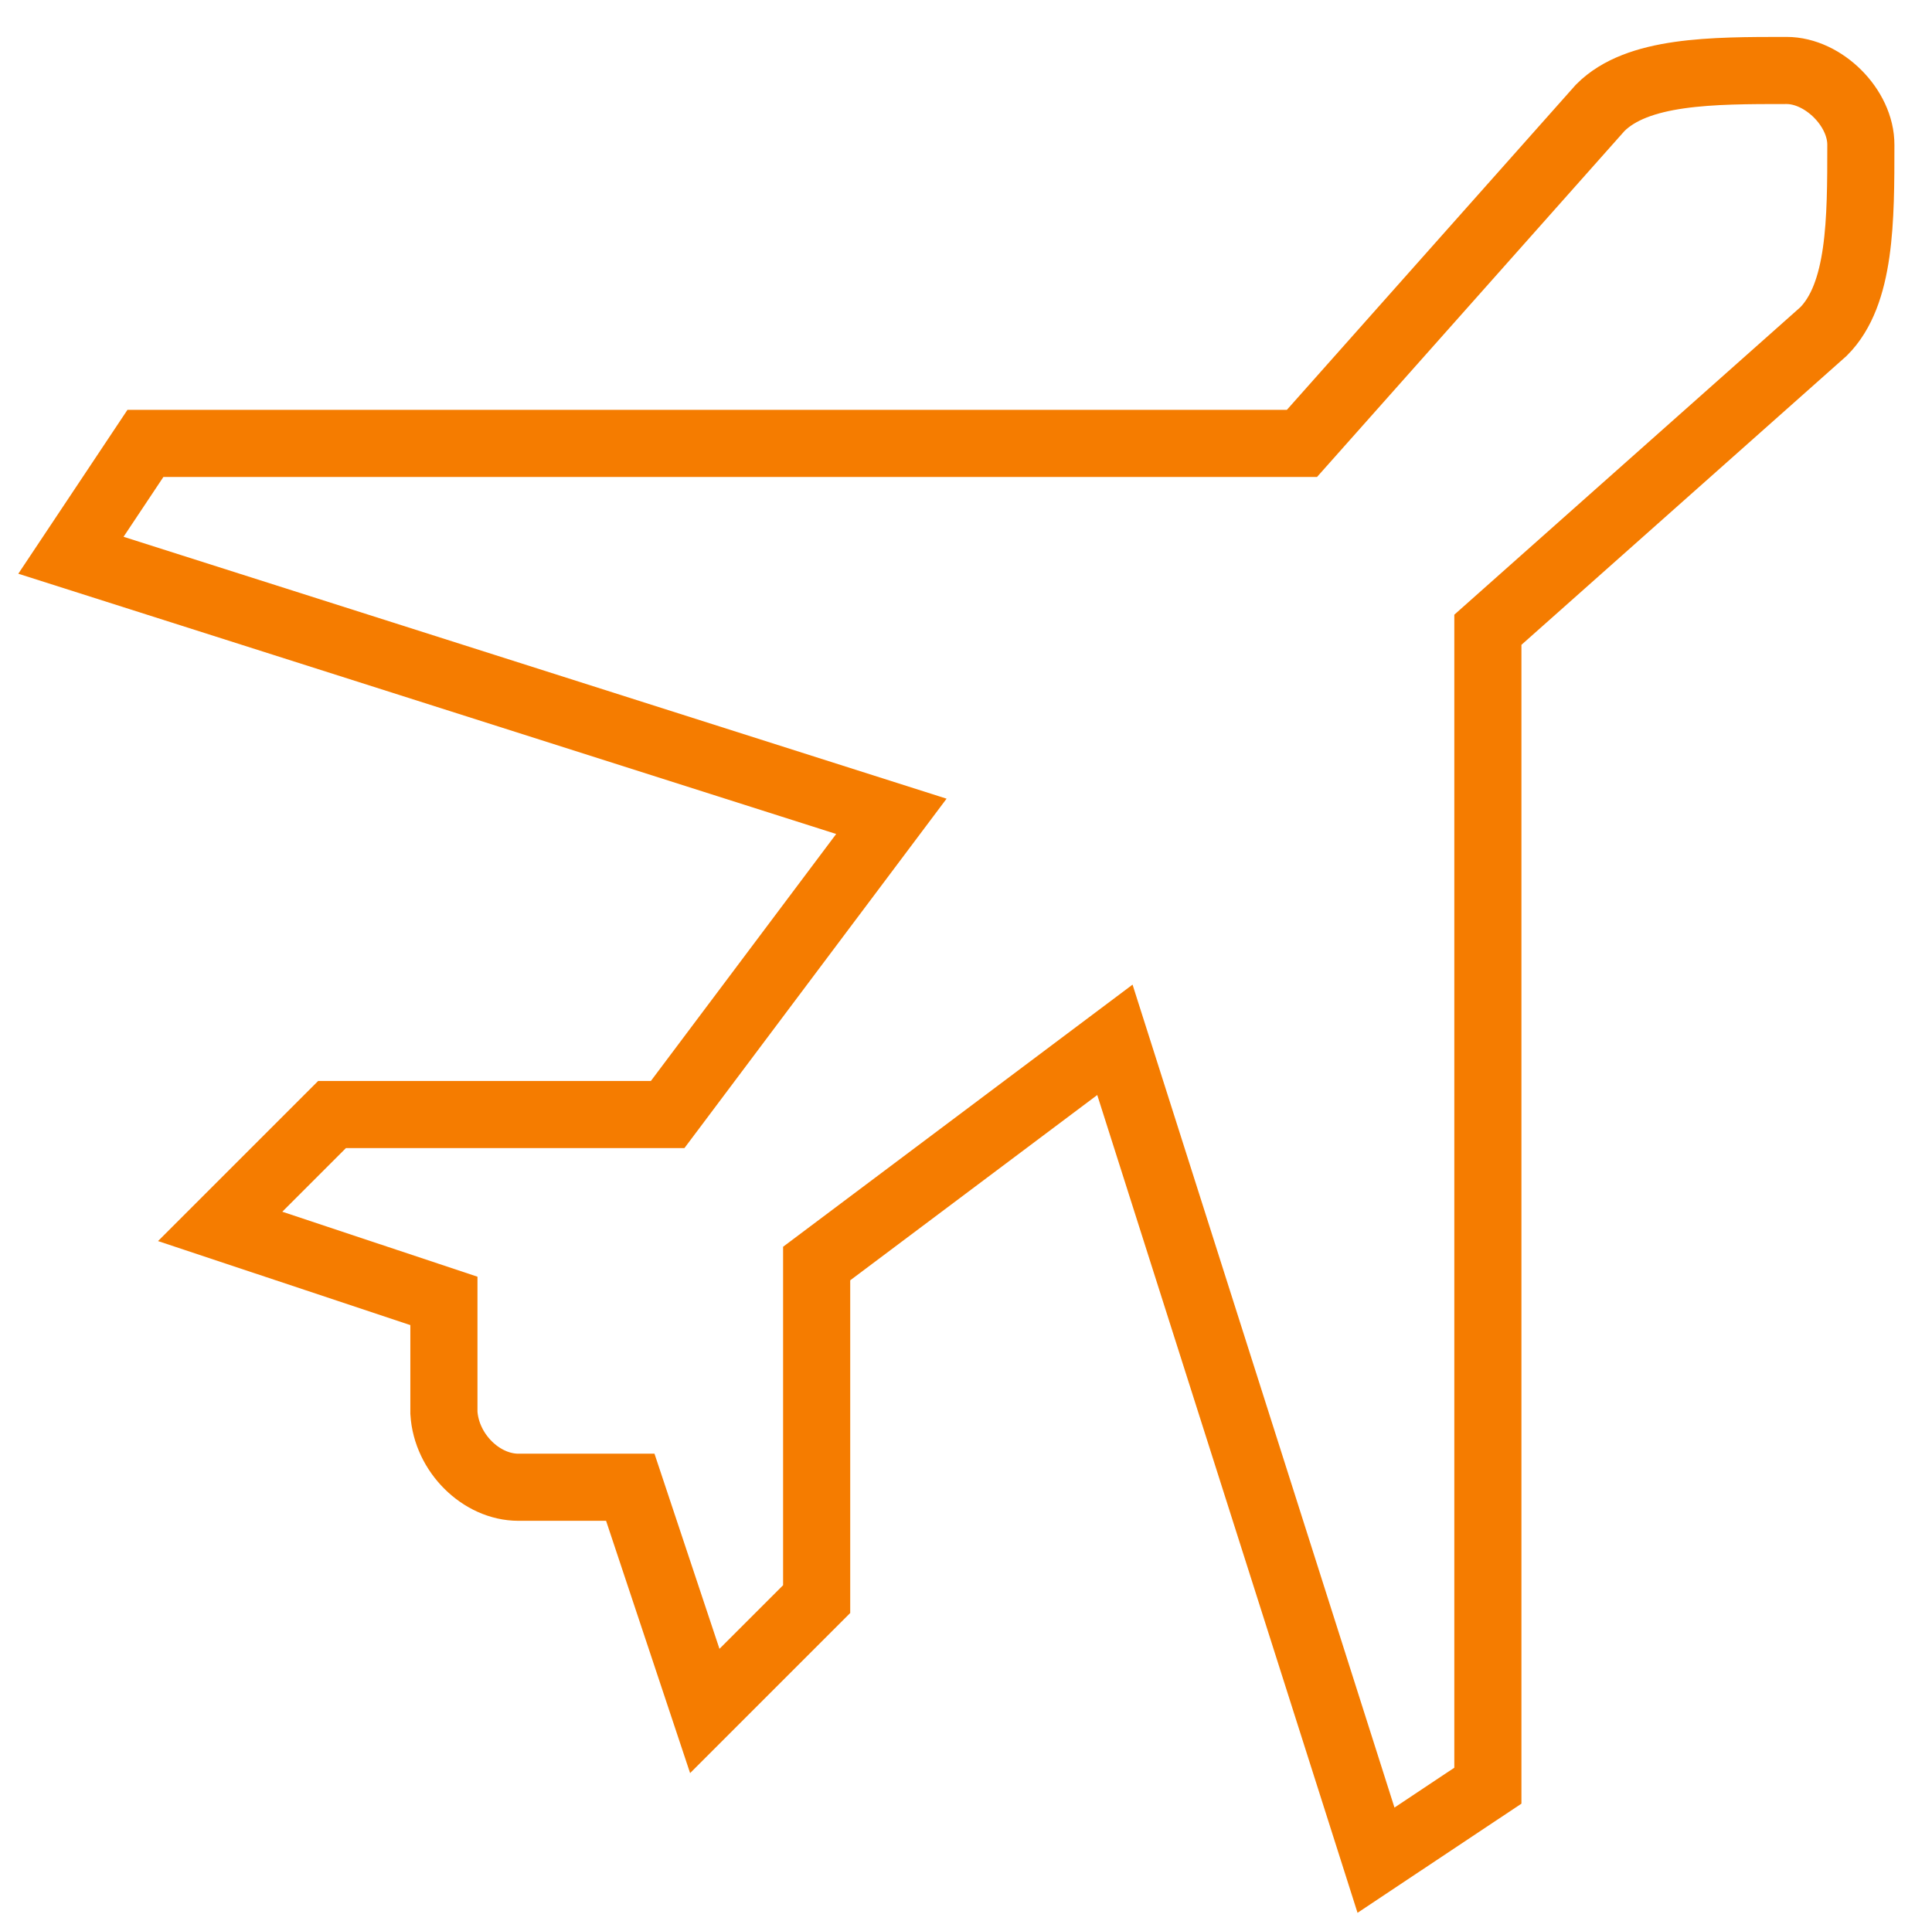 <?xml version="1.0" encoding="utf-8"?>
<!-- Generator: Adobe Illustrator 27.5.0, SVG Export Plug-In . SVG Version: 6.00 Build 0)  -->
<svg version="1.1" id="Layer_1" xmlns="http://www.w3.org/2000/svg" xmlns:xlink="http://www.w3.org/1999/xlink" x="0px" y="0px"
	 viewBox="0 0 863.5 863" style="enable-background:new 0 0 863.5 863;" xml:space="preserve">
<style type="text/css">
	.st0{fill:none;stroke:#F57C00;stroke-width:30;stroke-miterlimit:10;}
</style>
<path class="st0" d="M798.5,31.5c-33.3,0-66.7,0-83.3,16.7l-133.3,150H65l-33.3,50l366.7,116.7l-100,133.3h-150l-50,50l100,33.3v50
	c1.1,18,16.7,33.3,33.3,33.3h50l33.3,100l50-50v-150l133.3-100L615,831.5l50-33.3V281.5l150-133.3c16.7-16.7,16.7-50,16.7-83.4
	C831.8,48.2,815,31.5,798.5,31.5z"/>
</svg>
